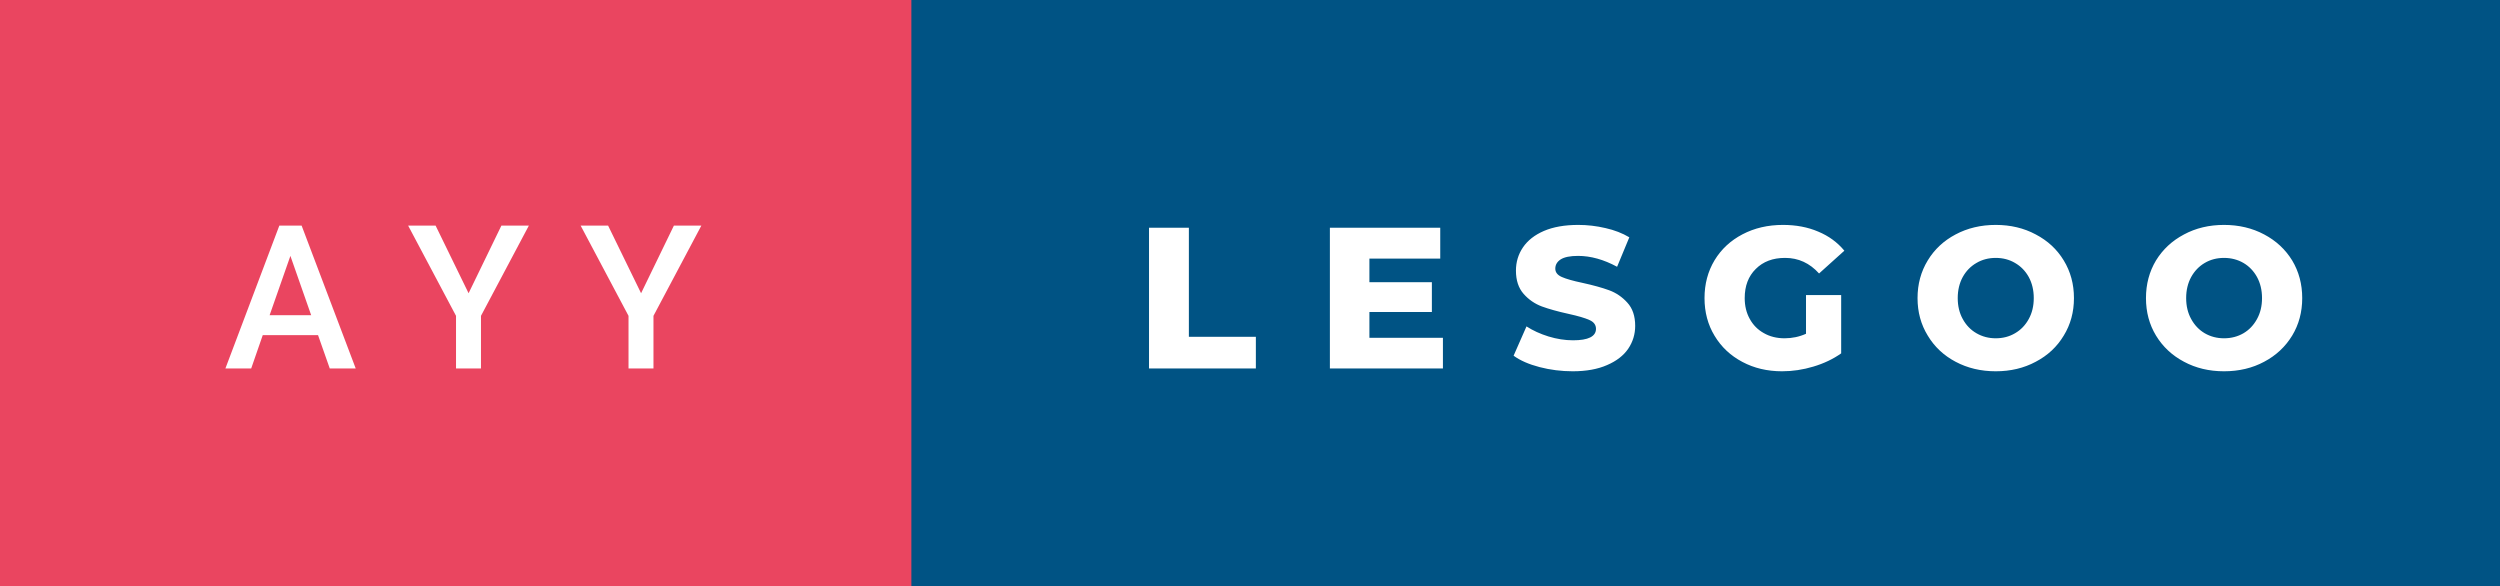 <svg xmlns="http://www.w3.org/2000/svg" width="149.28" height="35" viewBox="0 0 149.28 35"><rect x="0" y="0" width="149.28" height="35" fill="#333333" stroke="none"/><rect class="svg__rect" x="0" y="0" width="56.42" height="35" fill="#EA4560"/><rect class="svg__rect" x="54.42" y="0" width="94.86" height="35" fill="#005384"/><path class="svg__text" d="M15.00 22L13.46 22L16.68 13.47L18.01 13.47L21.24 22L19.69 22L18.99 20.01L15.69 20.01L15.00 22ZM17.34 15.28L16.10 18.82L18.58 18.82L17.34 15.28ZM27.23 18.86L24.37 13.47L26.01 13.47L27.98 17.51L29.94 13.47L31.58 13.47L28.72 18.86L28.72 22L27.23 22L27.23 18.86ZM37.53 18.86L34.67 13.47L36.31 13.47L38.28 17.51L40.24 13.47L41.88 13.47L39.02 18.86L39.02 22L37.53 22L37.53 18.86Z" fill="#FFFFFF"/><path class="svg__text" d="M74.99 22L68.61 22L68.61 13.60L70.99 13.60L70.99 20.11L74.99 20.11L74.99 22ZM86.16 22L79.41 22L79.41 13.60L86.00 13.60L86.00 15.44L81.77 15.44L81.77 16.85L85.50 16.85L85.50 18.63L81.77 18.63L81.77 20.17L86.16 20.17L86.16 22ZM90.38 21.24L90.38 21.24L91.15 19.49Q91.72 19.86 92.46 20.09Q93.21 20.32 93.93 20.32L93.93 20.32Q95.29 20.32 95.30 19.64L95.30 19.64Q95.30 19.28 94.91 19.11Q94.52 18.93 93.65 18.74L93.65 18.74Q92.70 18.53 92.07 18.30Q91.43 18.06 90.98 17.55Q90.52 17.03 90.52 16.16L90.52 16.16Q90.52 15.39 90.94 14.77Q91.36 14.15 92.19 13.79Q93.03 13.43 94.24 13.43L94.24 13.43Q95.06 13.43 95.87 13.62Q96.67 13.80 97.29 14.17L97.29 14.17L96.56 15.93Q95.36 15.28 94.23 15.28L94.23 15.28Q93.52 15.28 93.19 15.49Q92.87 15.70 92.87 16.04L92.87 16.04Q92.87 16.37 93.26 16.54Q93.64 16.71 94.49 16.89L94.49 16.89Q95.45 17.10 96.08 17.33Q96.71 17.56 97.17 18.07Q97.64 18.58 97.64 19.46L97.64 19.46Q97.64 20.21 97.22 20.83Q96.80 21.44 95.96 21.80Q95.12 22.17 93.91 22.17L93.91 22.17Q92.89 22.17 91.93 21.92Q90.97 21.67 90.38 21.24ZM101.78 17.80L101.78 17.80Q101.78 16.54 102.38 15.54Q102.98 14.55 104.05 13.99Q105.12 13.43 106.46 13.43L106.46 13.43Q107.64 13.43 108.57 13.83Q109.51 14.22 110.13 14.97L110.13 14.97L108.62 16.33Q107.78 15.40 106.60 15.40L106.60 15.40Q106.59 15.40 106.58 15.40L106.58 15.40Q105.50 15.40 104.84 16.06Q104.18 16.71 104.18 17.80L104.18 17.80Q104.18 18.50 104.48 19.04Q104.78 19.59 105.32 19.89Q105.86 20.20 106.56 20.20L106.56 20.20Q107.24 20.20 107.84 19.93L107.84 19.93L107.84 17.62L109.94 17.62L109.94 21.10Q109.22 21.61 108.28 21.89Q107.35 22.17 106.41 22.17L106.41 22.17Q105.09 22.17 104.04 21.61Q102.98 21.05 102.38 20.05Q101.78 19.06 101.78 17.80ZM114.50 17.80L114.50 17.80Q114.50 16.55 115.11 15.55Q115.71 14.56 116.77 14.00Q117.84 13.43 119.17 13.43L119.17 13.43Q120.50 13.43 121.56 14.00Q122.63 14.56 123.23 15.55Q123.84 16.55 123.84 17.80L123.84 17.80Q123.84 19.05 123.23 20.04Q122.63 21.04 121.56 21.60Q120.50 22.17 119.17 22.17L119.17 22.17Q117.84 22.17 116.77 21.60Q115.71 21.04 115.11 20.04Q114.50 19.05 114.50 17.80ZM116.90 17.80L116.90 17.80Q116.90 18.51 117.20 19.05Q117.50 19.60 118.02 19.90Q118.54 20.20 119.17 20.20L119.17 20.20Q119.81 20.20 120.32 19.90Q120.84 19.60 121.14 19.05Q121.44 18.51 121.44 17.80L121.44 17.80Q121.44 17.09 121.14 16.54Q120.84 16 120.32 15.70Q119.81 15.40 119.17 15.40L119.17 15.40Q118.53 15.40 118.02 15.70Q117.50 16 117.20 16.54Q116.90 17.09 116.90 17.80ZM128.14 17.80L128.14 17.80Q128.14 16.55 128.74 15.55Q129.35 14.56 130.41 14.00Q131.47 13.43 132.80 13.43L132.80 13.43Q134.13 13.43 135.20 14.00Q136.26 14.56 136.87 15.55Q137.47 16.55 137.47 17.80L137.47 17.80Q137.47 19.05 136.87 20.04Q136.26 21.04 135.20 21.60Q134.14 22.17 132.80 22.17L132.80 22.17Q131.47 22.17 130.41 21.60Q129.35 21.04 128.74 20.04Q128.14 19.05 128.14 17.80ZM130.54 17.80L130.54 17.80Q130.54 18.51 130.84 19.05Q131.14 19.60 131.65 19.90Q132.17 20.20 132.80 20.20L132.80 20.20Q133.44 20.20 133.96 19.90Q134.47 19.60 134.77 19.05Q135.07 18.51 135.07 17.80L135.07 17.80Q135.07 17.09 134.77 16.54Q134.47 16 133.96 15.70Q133.44 15.40 132.80 15.40L132.80 15.40Q132.16 15.40 131.65 15.70Q131.14 16 130.84 16.54Q130.54 17.09 130.54 17.80Z" fill="#FFFFFF" x="67.42"/></svg>
